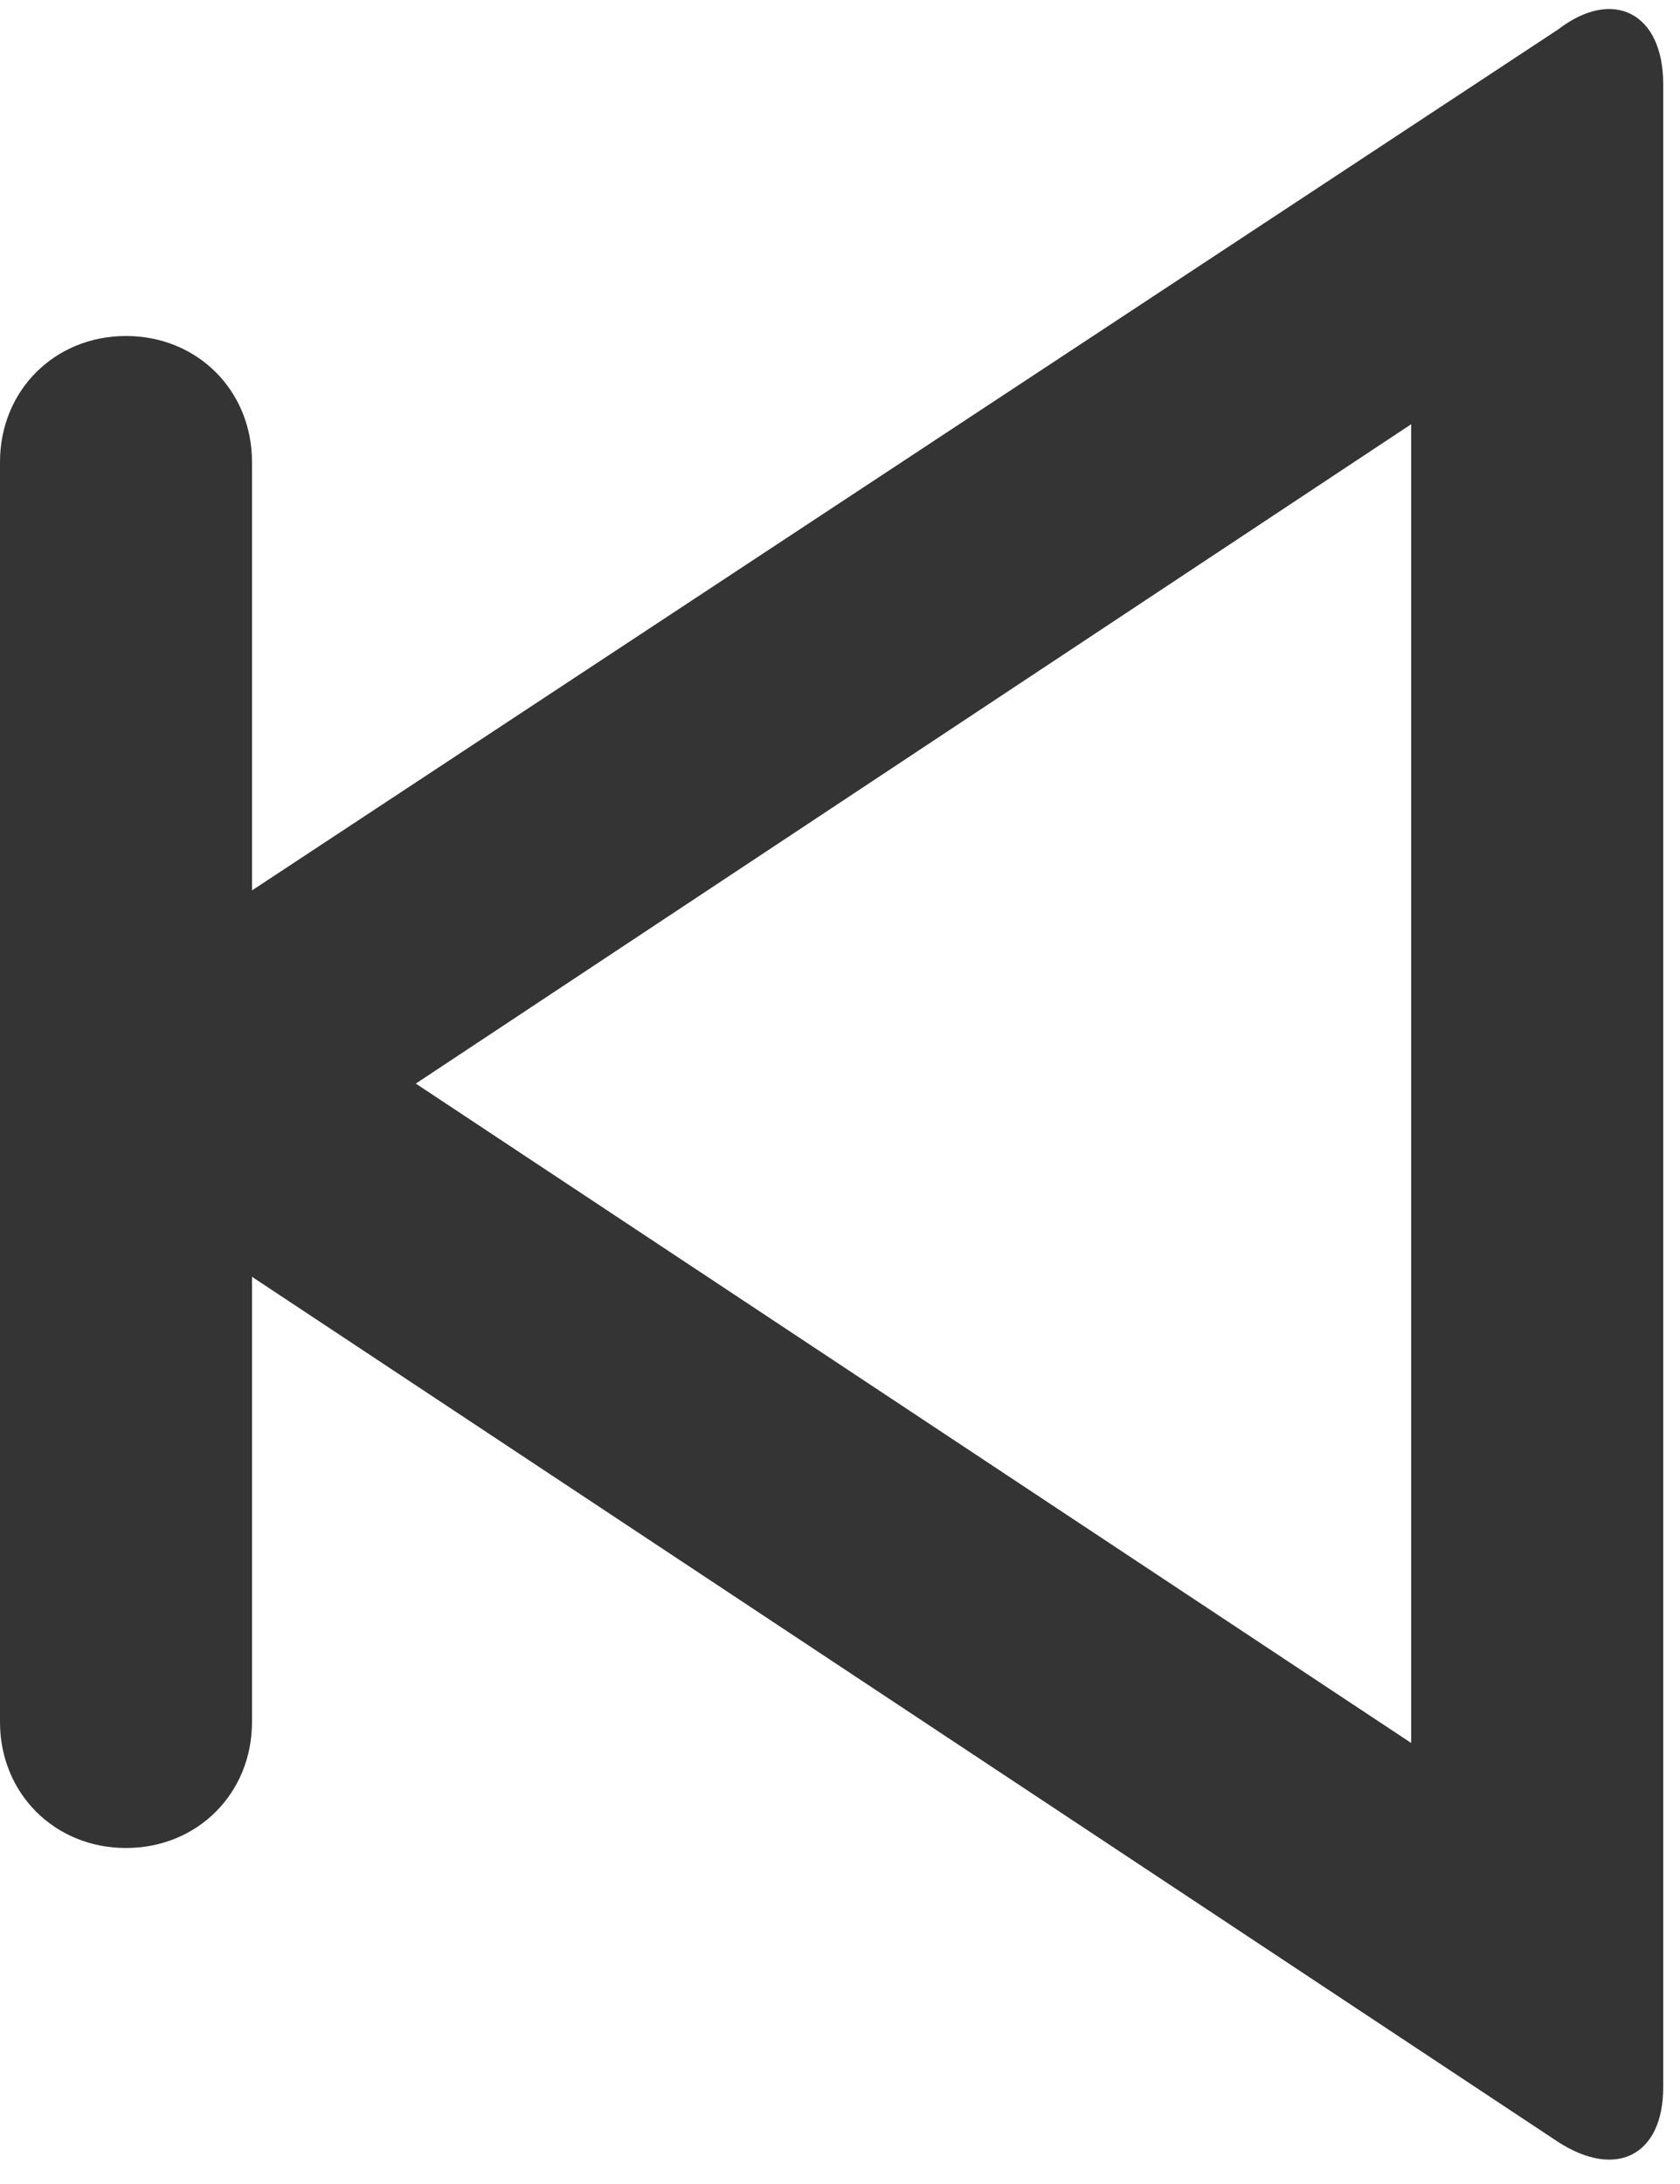 <svg xmlns="http://www.w3.org/2000/svg" viewBox="0 0 40 52" enable-background="new 0 0 40 52"><style type="text/css">.st0{fill:#343434;}</style><title>previous</title><desc>Created with Sketch.</desc><path class="st0" d="M37.1.7l-31.1 20.5v-10.2c0-1.7-1.3-3-3-3s-3 1.3-3 3v30c0 1.7 1.3 3 3 3s3-1.3 3-3v-10.6l31.1 20.6c1.4.9 2.5.3 2.5-1.3v-47.7c0-1.7-1.2-2.3-2.5-1.3zm-3.5 40.8l-23.7-15.7 23.7-15.7v31.4z"/></svg>